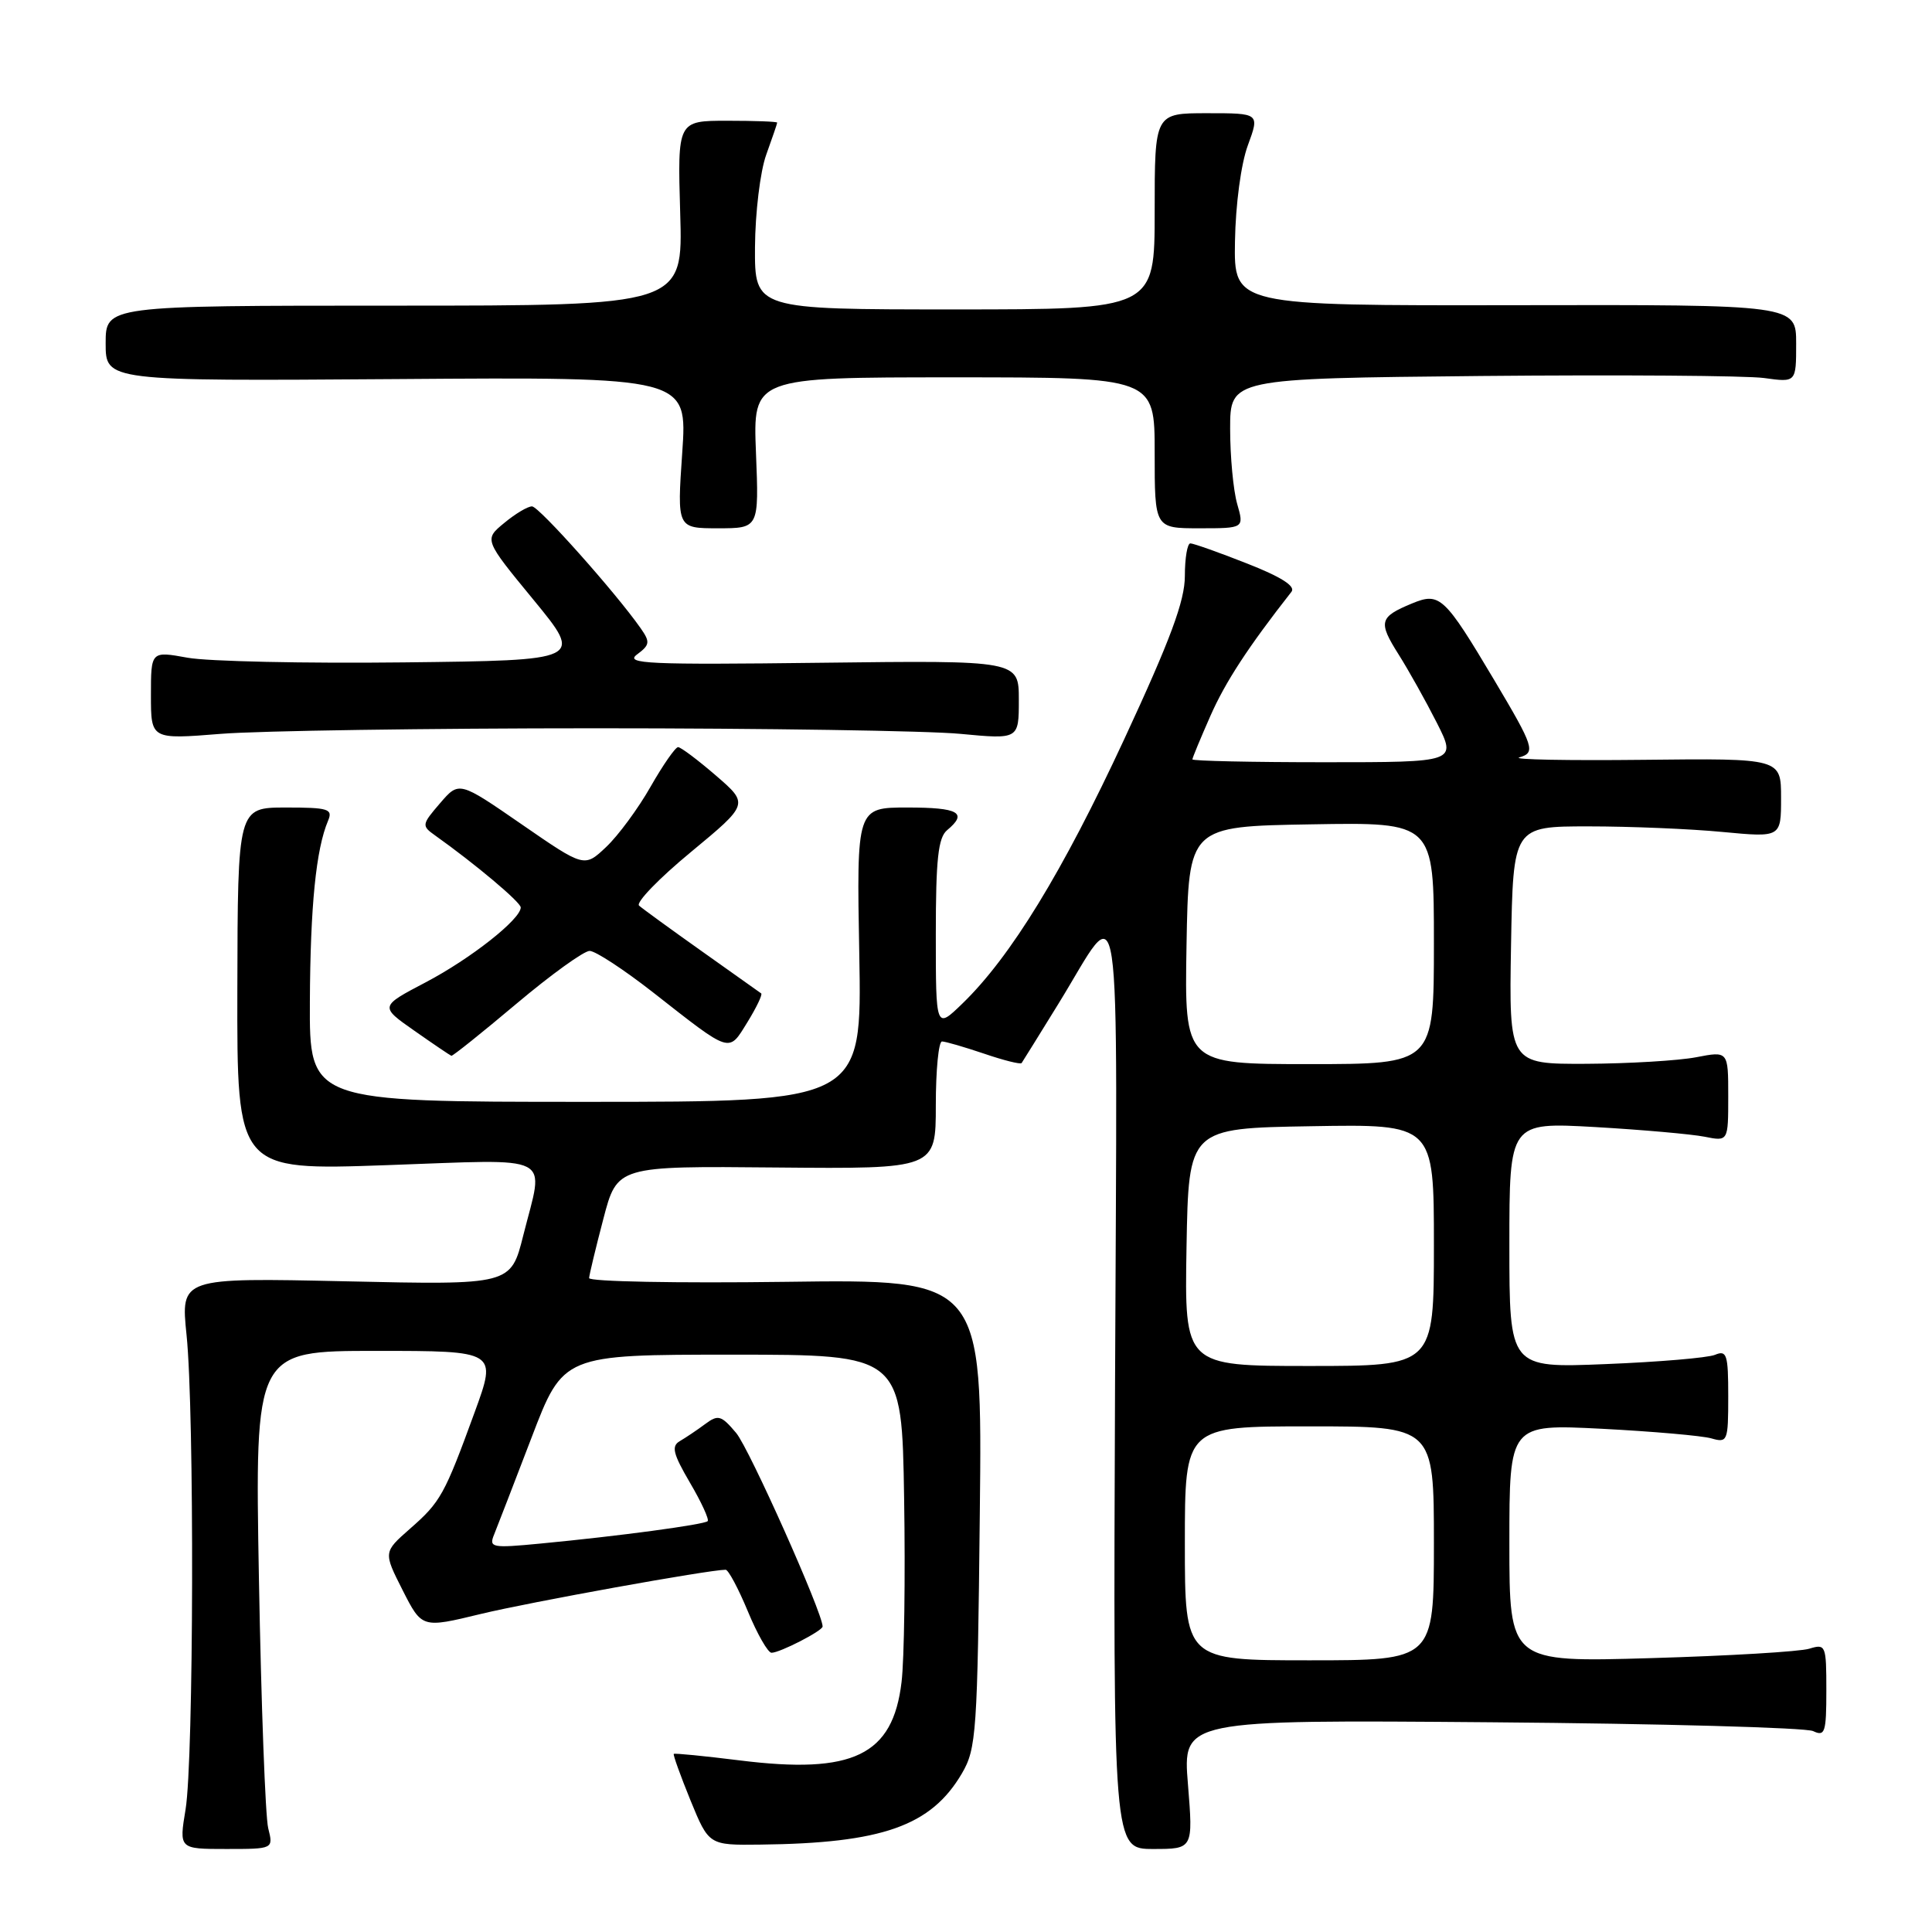 <?xml version="1.0" encoding="UTF-8" standalone="no"?>
<!DOCTYPE svg PUBLIC "-//W3C//DTD SVG 1.1//EN" "http://www.w3.org/Graphics/SVG/1.1/DTD/svg11.dtd" >
<svg xmlns="http://www.w3.org/2000/svg" xmlns:xlink="http://www.w3.org/1999/xlink" version="1.1" viewBox="0 0 256 256">
 <g >
 <path fill="currentColor"
d=" M 35.54 242.25 C 35.16 240.74 34.61 225.89 34.31 209.25 C 33.77 179.00 33.77 179.00 49.81 179.00 C 65.86 179.00 65.86 179.00 62.89 187.14 C 58.89 198.10 58.38 199.02 54.31 202.58 C 50.80 205.67 50.80 205.67 53.35 210.71 C 55.91 215.75 55.91 215.75 63.70 213.86 C 70.20 212.29 93.94 208.00 96.15 208.00 C 96.51 208.00 97.83 210.47 99.09 213.50 C 100.34 216.53 101.76 219.00 102.23 219.00 C 103.34 219.00 109.00 216.09 109.00 215.52 C 109.00 213.70 99.28 191.94 97.55 189.88 C 95.57 187.53 95.16 187.41 93.43 188.70 C 92.37 189.49 90.86 190.50 90.09 190.95 C 88.93 191.62 89.17 192.61 91.42 196.46 C 92.94 199.04 93.99 201.34 93.77 201.56 C 93.31 202.02 81.93 203.55 71.61 204.53 C 65.17 205.15 64.76 205.07 65.47 203.34 C 65.88 202.33 68.11 196.55 70.43 190.50 C 74.63 179.50 74.63 179.50 97.07 179.50 C 119.50 179.50 119.50 179.50 119.80 198.50 C 119.97 208.95 119.82 219.92 119.46 222.88 C 118.31 232.60 113.05 235.14 98.00 233.26 C 93.33 232.68 89.40 232.29 89.28 232.40 C 89.16 232.51 90.16 235.28 91.49 238.55 C 93.93 244.50 93.93 244.50 100.71 244.42 C 116.89 244.24 123.36 241.96 127.45 235.00 C 129.38 231.71 129.52 229.64 129.83 200.50 C 130.17 169.50 130.17 169.50 104.08 169.85 C 89.74 170.04 78.03 169.82 78.06 169.35 C 78.09 168.88 78.94 165.35 79.95 161.50 C 81.78 154.50 81.78 154.50 102.89 154.70 C 124.00 154.89 124.00 154.89 124.00 146.45 C 124.00 141.80 124.37 138.00 124.82 138.00 C 125.27 138.00 127.77 138.73 130.38 139.61 C 132.98 140.50 135.22 141.06 135.37 140.86 C 135.51 140.66 137.71 137.12 140.25 133.00 C 148.82 119.10 148.03 113.82 147.75 183.25 C 147.50 245.00 147.50 245.00 152.80 245.00 C 158.10 245.00 158.10 245.00 157.41 236.44 C 156.71 227.88 156.71 227.88 197.61 228.21 C 220.10 228.39 239.29 228.92 240.25 229.38 C 241.82 230.13 242.00 229.57 242.00 223.99 C 242.00 218.00 241.92 217.79 239.75 218.46 C 238.51 218.85 229.06 219.41 218.75 219.71 C 200.00 220.26 200.00 220.26 200.00 204.48 C 200.00 188.70 200.00 188.70 212.25 189.32 C 218.99 189.67 225.51 190.24 226.75 190.59 C 228.91 191.21 229.00 190.99 229.00 185.01 C 229.00 179.47 228.81 178.87 227.25 179.52 C 226.29 179.92 219.76 180.47 212.75 180.75 C 200.00 181.27 200.00 181.27 200.00 164.98 C 200.00 148.70 200.00 148.70 211.36 149.34 C 217.60 149.70 224.13 150.28 225.86 150.62 C 229.00 151.25 229.00 151.25 229.00 145.26 C 229.00 139.27 229.00 139.27 224.75 140.09 C 222.41 140.54 215.88 140.93 210.22 140.96 C 199.95 141.00 199.95 141.00 200.22 125.25 C 200.50 109.50 200.50 109.50 210.50 109.50 C 216.00 109.50 223.99 109.83 228.25 110.24 C 236.00 110.97 236.00 110.97 236.00 105.72 C 236.00 100.48 236.00 100.48 217.75 100.68 C 207.71 100.79 200.32 100.65 201.32 100.36 C 203.51 99.72 203.27 98.99 198.04 90.19 C 191.38 79.00 190.78 78.44 187.10 79.96 C 182.76 81.76 182.59 82.39 185.33 86.73 C 186.65 88.82 188.92 92.88 190.38 95.76 C 193.03 101.00 193.03 101.00 175.52 101.00 C 165.88 101.00 158.00 100.83 158.00 100.62 C 158.00 100.42 159.08 97.82 160.39 94.85 C 162.38 90.34 165.39 85.73 171.13 78.41 C 171.70 77.67 169.74 76.43 165.22 74.66 C 161.50 73.19 158.12 72.00 157.73 72.00 C 157.33 72.00 157.00 73.94 157.00 76.32 C 157.00 79.61 155.10 84.74 148.96 97.96 C 140.80 115.54 133.93 126.77 127.53 132.97 C 124.00 136.39 124.00 136.39 124.00 123.82 C 124.00 113.86 124.31 110.99 125.50 110.00 C 128.27 107.70 127.04 107.00 120.25 107.00 C 113.50 107.00 113.50 107.00 113.86 126.50 C 114.21 146.00 114.21 146.00 77.61 146.00 C 41.00 146.00 41.00 146.00 41.06 132.75 C 41.12 120.06 41.87 112.52 43.47 108.75 C 44.13 107.19 43.53 107.00 37.86 107.00 C 31.50 107.01 31.50 107.01 31.45 131.05 C 31.40 155.09 31.40 155.09 51.20 154.39 C 73.86 153.60 72.10 152.70 69.34 163.68 C 67.69 170.27 67.69 170.27 45.82 169.78 C 23.94 169.30 23.94 169.30 24.72 176.90 C 25.77 187.11 25.67 233.17 24.59 239.75 C 23.72 245.00 23.72 245.00 29.98 245.00 C 36.23 245.00 36.23 245.00 35.54 242.25 Z  M 68.43 133.00 C 73.00 129.15 77.37 126.00 78.13 126.00 C 78.89 126.00 82.66 128.47 86.51 131.48 C 96.99 139.69 96.50 139.54 99.04 135.44 C 100.24 133.49 101.06 131.78 100.86 131.63 C 100.66 131.49 97.12 128.98 93.00 126.05 C 88.88 123.13 85.13 120.40 84.68 120.00 C 84.23 119.59 87.32 116.39 91.55 112.90 C 99.23 106.54 99.23 106.54 94.87 102.77 C 92.47 100.70 90.21 99.00 89.85 99.00 C 89.49 99.00 87.85 101.36 86.20 104.25 C 84.56 107.14 81.91 110.73 80.32 112.23 C 77.43 114.96 77.43 114.96 69.13 109.23 C 60.83 103.50 60.83 103.50 58.31 106.43 C 55.88 109.25 55.85 109.42 57.64 110.69 C 62.97 114.48 69.00 119.55 69.00 120.24 C 69.00 121.80 62.37 127.03 56.41 130.16 C 50.31 133.36 50.31 133.36 54.91 136.58 C 57.43 138.35 59.64 139.84 59.81 139.90 C 59.98 139.95 63.86 136.85 68.43 133.00 Z  M 79.00 96.50 C 101.28 96.50 122.99 96.83 127.25 97.24 C 135.00 97.97 135.00 97.97 135.00 92.74 C 135.00 87.50 135.00 87.50 108.75 87.82 C 85.86 88.10 82.74 87.96 84.41 86.72 C 86.12 85.45 86.17 85.07 84.88 83.23 C 81.56 78.50 71.42 67.12 70.50 67.10 C 69.95 67.08 68.29 68.07 66.82 69.29 C 64.13 71.50 64.13 71.50 70.71 79.50 C 77.28 87.50 77.28 87.50 53.49 87.77 C 40.41 87.92 27.52 87.64 24.85 87.15 C 20.00 86.27 20.00 86.27 20.00 92.13 C 20.00 97.98 20.00 97.98 29.25 97.24 C 34.34 96.83 56.73 96.50 79.00 96.50 Z  M 100.17 60.00 C 99.77 50.00 99.77 50.00 126.38 50.00 C 153.00 50.00 153.00 50.00 153.00 60.00 C 153.00 70.00 153.00 70.00 158.93 70.00 C 164.86 70.00 164.86 70.00 163.93 66.76 C 163.42 64.97 163.00 60.51 163.00 56.83 C 163.00 50.15 163.00 50.15 196.25 49.82 C 214.54 49.65 231.41 49.77 233.75 50.09 C 238.00 50.68 238.00 50.68 238.00 45.53 C 238.00 40.37 238.00 40.37 200.75 40.44 C 163.50 40.50 163.50 40.50 163.64 32.00 C 163.72 27.11 164.44 21.70 165.35 19.25 C 166.91 15.00 166.91 15.00 159.96 15.00 C 153.00 15.00 153.00 15.00 153.00 28.00 C 153.00 41.00 153.00 41.00 126.50 41.00 C 100.00 41.00 100.00 41.00 100.04 32.75 C 100.07 28.20 100.73 22.71 101.53 20.50 C 102.32 18.30 102.98 16.39 102.98 16.25 C 102.99 16.11 100.02 16.00 96.38 16.00 C 89.77 16.00 89.77 16.00 90.13 28.25 C 90.50 40.50 90.50 40.50 52.25 40.50 C 14.00 40.50 14.00 40.50 14.00 45.50 C 14.00 50.50 14.00 50.50 52.55 50.23 C 91.09 49.95 91.09 49.95 90.40 59.98 C 89.71 70.00 89.71 70.00 95.14 70.00 C 100.57 70.00 100.57 70.00 100.17 60.00 Z  M 157.00 204.50 C 157.00 189.00 157.00 189.00 173.50 189.00 C 190.00 189.00 190.00 189.00 190.00 204.50 C 190.00 220.00 190.00 220.00 173.50 220.00 C 157.00 220.00 157.00 220.00 157.00 204.50 Z  M 157.22 165.25 C 157.50 149.50 157.50 149.50 173.75 149.23 C 190.00 148.95 190.00 148.95 190.00 164.98 C 190.00 181.00 190.00 181.00 173.47 181.00 C 156.95 181.00 156.95 181.00 157.22 165.25 Z  M 157.22 125.25 C 157.50 109.50 157.50 109.50 173.75 109.23 C 190.00 108.95 190.00 108.95 190.00 124.98 C 190.00 141.00 190.00 141.00 173.47 141.00 C 156.95 141.00 156.95 141.00 157.22 125.25 Z "/>
</g>
</svg>